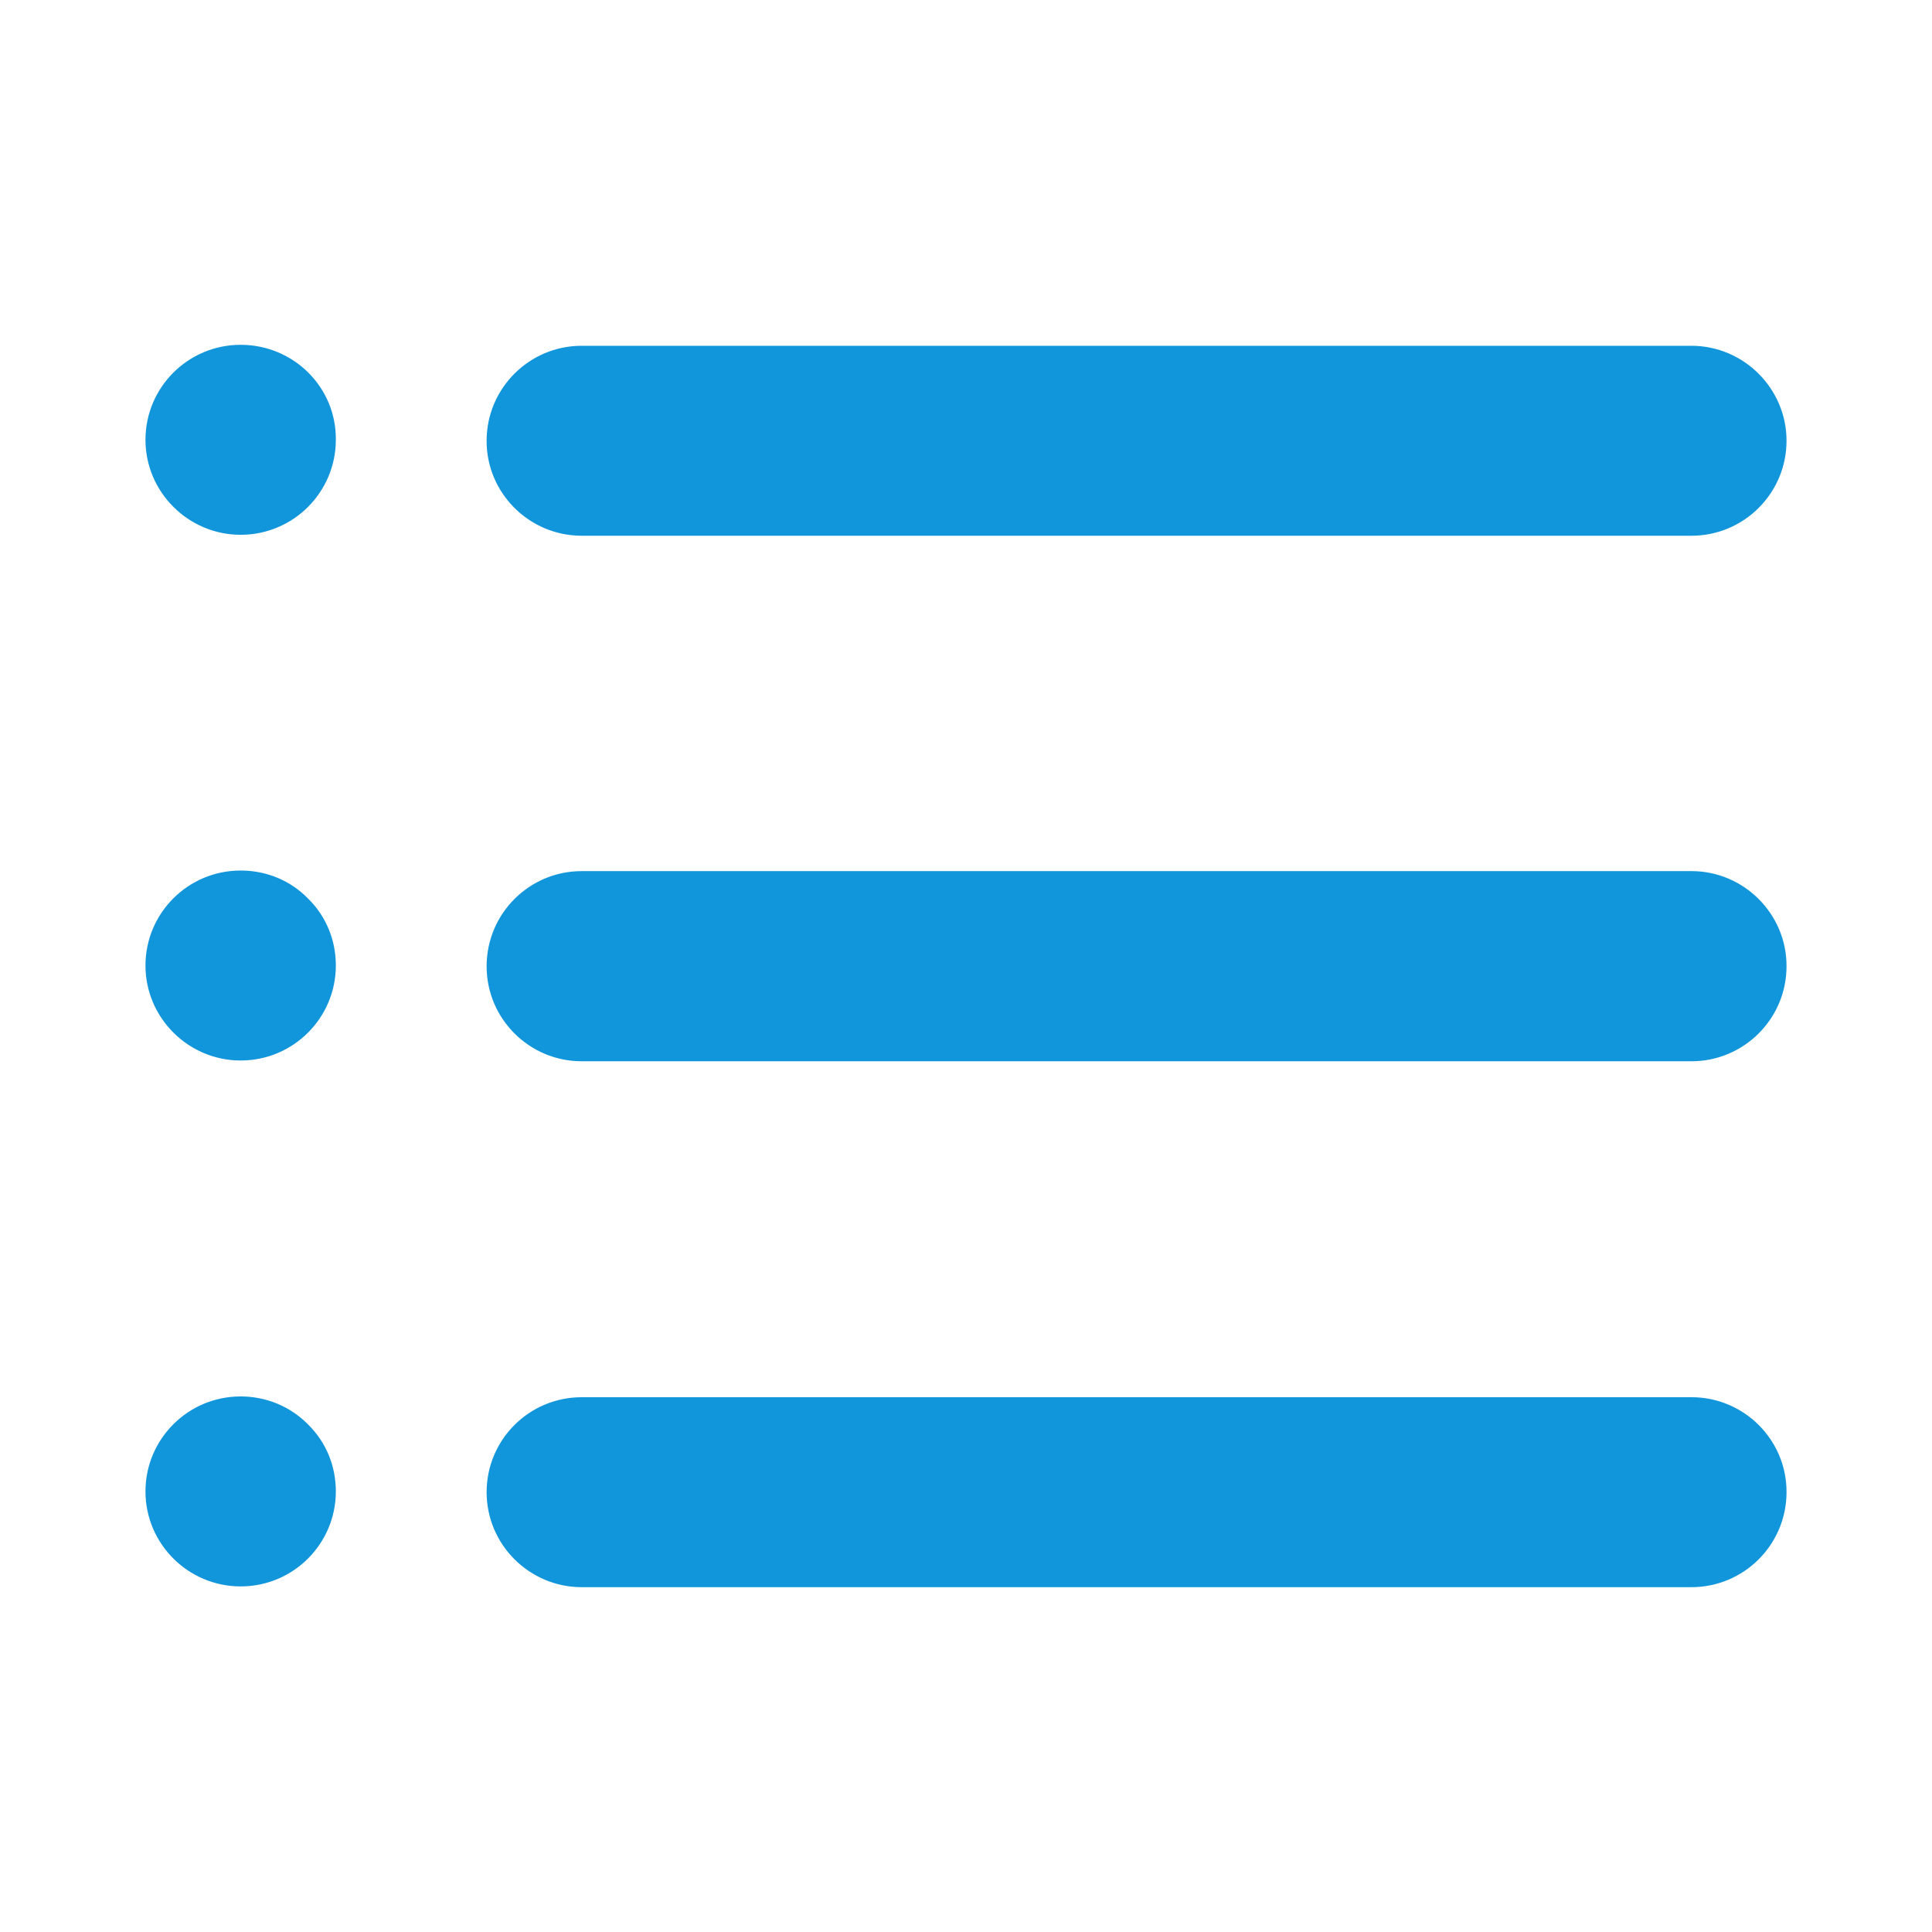 <?xml version="1.0" standalone="no"?><!DOCTYPE svg PUBLIC "-//W3C//DTD SVG 1.1//EN" "http://www.w3.org/Graphics/SVG/1.1/DTD/svg11.dtd"><svg class="icon" width="200px" height="200.00px" viewBox="0 0 1024 1024" version="1.1" xmlns="http://www.w3.org/2000/svg"><path fill="#1296db" d="M308.367 283.961H896.448c27.936 0 50.448-22.615 50.448-50.346s-22.717-50.346-50.448-50.346H308.367c-27.936 0-50.448 22.615-50.448 50.346-0.102 27.629 22.512 50.346 50.448 50.346zM127.552 461.399c-27.936 0-50.448 22.615-50.448 50.346s22.717 50.346 50.448 50.346c27.936 0 50.448-22.615 50.448-50.346 0-13.507-5.116-25.991-14.633-35.406-9.312-9.619-22.103-14.94-35.815-14.94zM127.552 740.141c-27.936 0-50.448 22.615-50.448 50.346 0 27.833 22.717 50.346 50.448 50.346 27.936 0 50.448-22.615 50.448-50.346 0-13.507-5.116-25.991-14.633-35.406-9.312-9.517-22.103-14.94-35.815-14.94zM896.55 461.706H308.367C280.431 461.706 257.919 484.32 257.919 512.153S280.533 562.499 308.367 562.499H896.448c27.936 0 50.448-22.615 50.448-50.346 0.102-27.731-22.615-50.448-50.346-50.448zM127.552 182.758c-27.936 0-50.448 22.615-50.448 50.346s22.717 50.346 50.448 50.346c27.936 0 50.448-22.615 50.448-50.346 0.307-27.833-22.41-50.346-50.448-50.346zM896.55 740.55H308.367c-27.936 0-50.448 22.512-50.448 50.346s22.717 50.346 50.448 50.346H896.448c27.936 0 50.448-22.615 50.448-50.346 0.102-27.833-22.615-50.346-50.346-50.346z" /></svg>